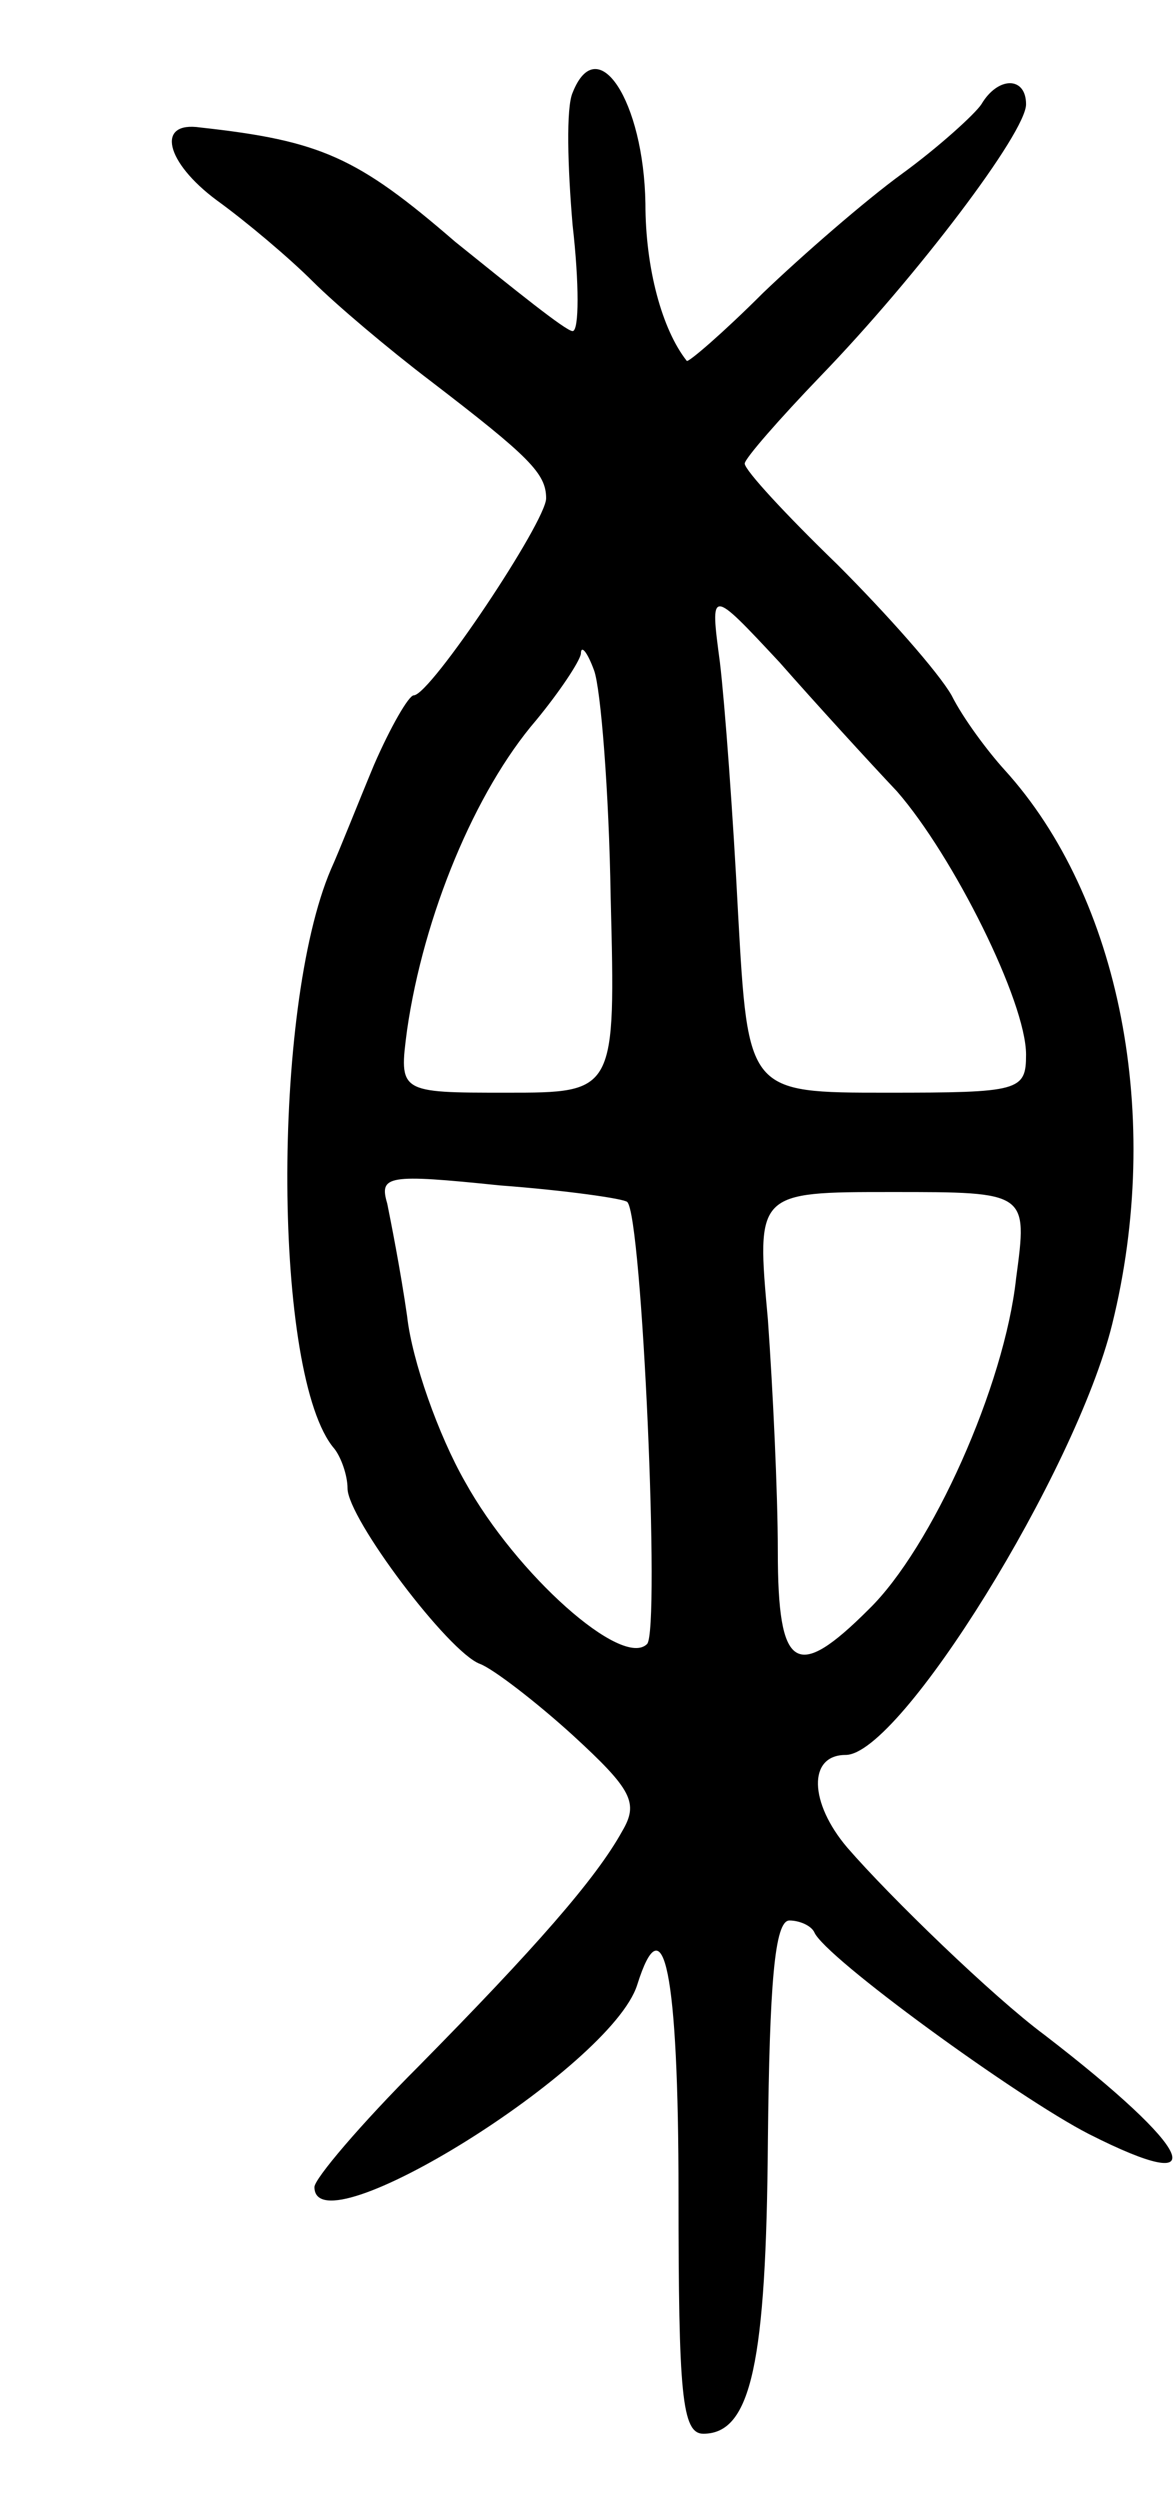 <svg version="1.0" xmlns="http://www.w3.org/2000/svg"
 width="71pt" height="151pt" viewBox="0 0 71 151"
 preserveAspectRatio="xMidYMid meet">
<g transform="translate(0,151) scale(0.1,-0.1)"
fill="#000000" stroke="none">
<path d="M346 1454 c-4 -9 -3 -45 0 -80 4 -35 4 -64 0 -64 -4 0 -35 25 -71 54
-59 51 -81 61 -154 69 -27 4 -21 -21 10 -44 18 -13 44 -35 58 -49 14 -14 46
-41 71 -60 60 -46 70 -56 70 -71 0 -14 -70 -119 -80 -119 -3 0 -14 -19 -24
-42 -10 -24 -21 -52 -26 -63 -36 -84 -35 -307 2 -350 4 -5 8 -16 8 -24 0 -18
61 -99 80 -106 8 -3 34 -23 56 -43 36 -33 40 -41 30 -58 -16 -29 -53 -71 -123
-142 -35 -35 -63 -68 -63 -73 0 -39 179 72 195 122 16 51 25 8 25 -126 0 -121
2 -145 15 -145 29 0 38 43 39 177 1 94 4 133 13 133 6 0 13 -3 15 -7 6 -15
123 -100 166 -122 77 -39 64 -10 -27 60 -31 23 -93 83 -119 113 -23 27 -24 56
-1 56 33 0 139 171 161 260 31 125 5 258 -65 335 -10 11 -25 31 -32 45 -8 14
-39 49 -69 79 -31 30 -56 57 -56 61 0 3 21 27 46 53 58 60 124 147 124 164 0
17 -17 17 -27 0 -4 -6 -26 -26 -48 -42 -22 -16 -60 -49 -84 -72 -24 -24 -45
-42 -46 -41 -15 19 -25 56 -25 95 -1 62 -29 105 -44 67z m196 -422 c34 -39 78
-127 78 -159 0 -22 -4 -23 -84 -23 -84 0 -84 0 -90 108 -3 59 -8 127 -11 152
-6 45 -6 45 36 0 22 -25 54 -60 71 -78z m-173 -64 c3 -118 3 -118 -63 -118
-65 0 -65 0 -60 38 10 69 41 144 78 187 14 17 26 35 27 40 0 6 4 1 8 -10 4
-11 9 -73 10 -137z m10 -184 c9 -8 20 -259 12 -267 -15 -15 -79 42 -110 98
-16 28 -32 73 -35 100 -4 28 -10 58 -12 68 -5 17 0 18 68 11 40 -3 75 -8 77
-10z m235 -46 c-7 -65 -51 -163 -89 -200 -44 -44 -55 -37 -55 35 0 35 -3 98
-6 140 -7 77 -7 77 75 77 82 0 82 0 75 -52z"/>
</g>
</svg>
